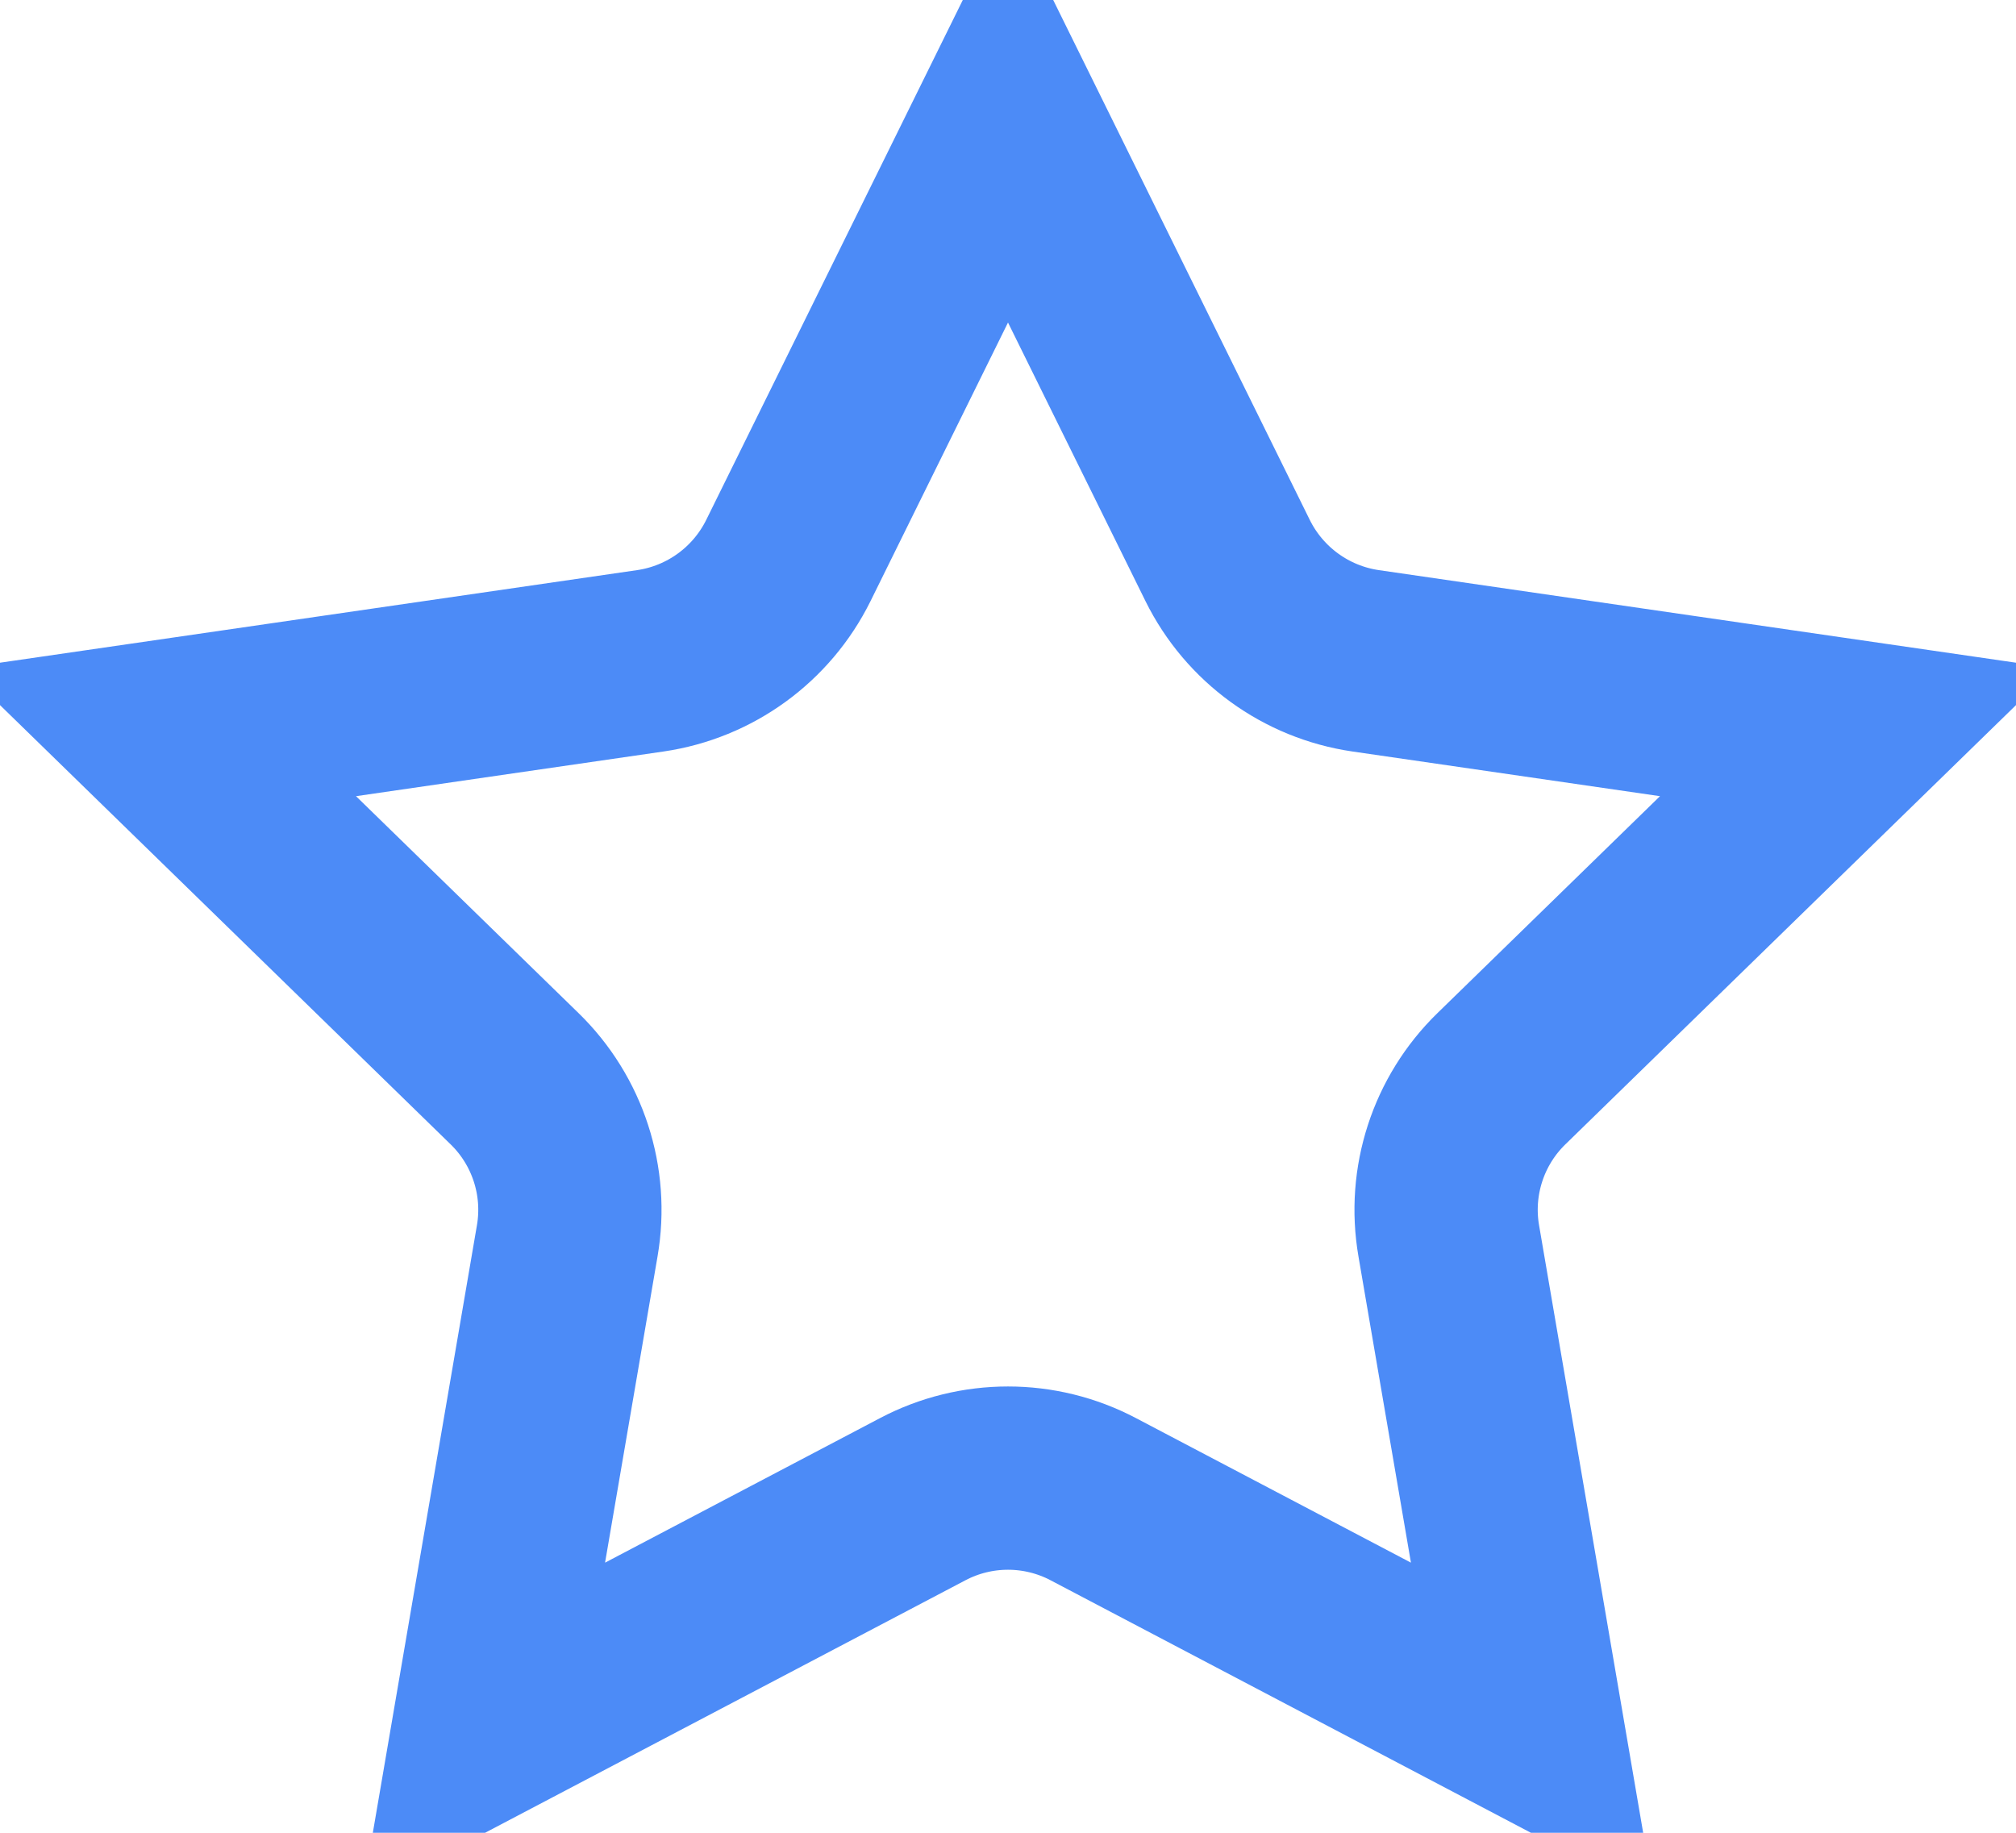 <svg width="22" height="20" viewBox="0 0 22 20" fill="none" xmlns="http://www.w3.org/2000/svg">
<path d="M11 1.26L13.397 6.117C13.689 6.707 14.252 7.116 14.903 7.211L20.264 7.99L16.385 11.771C15.913 12.23 15.698 12.893 15.81 13.541L16.725 18.88L11.931 16.36C11.348 16.053 10.652 16.053 10.069 16.36L5.275 18.88L6.19 13.541C6.302 12.893 6.087 12.23 5.615 11.771L1.736 7.99L7.097 7.211C7.748 7.116 8.311 6.707 8.603 6.117L11 1.26Z" stroke="#4C8BF7" stroke-width="2"/>
</svg>
